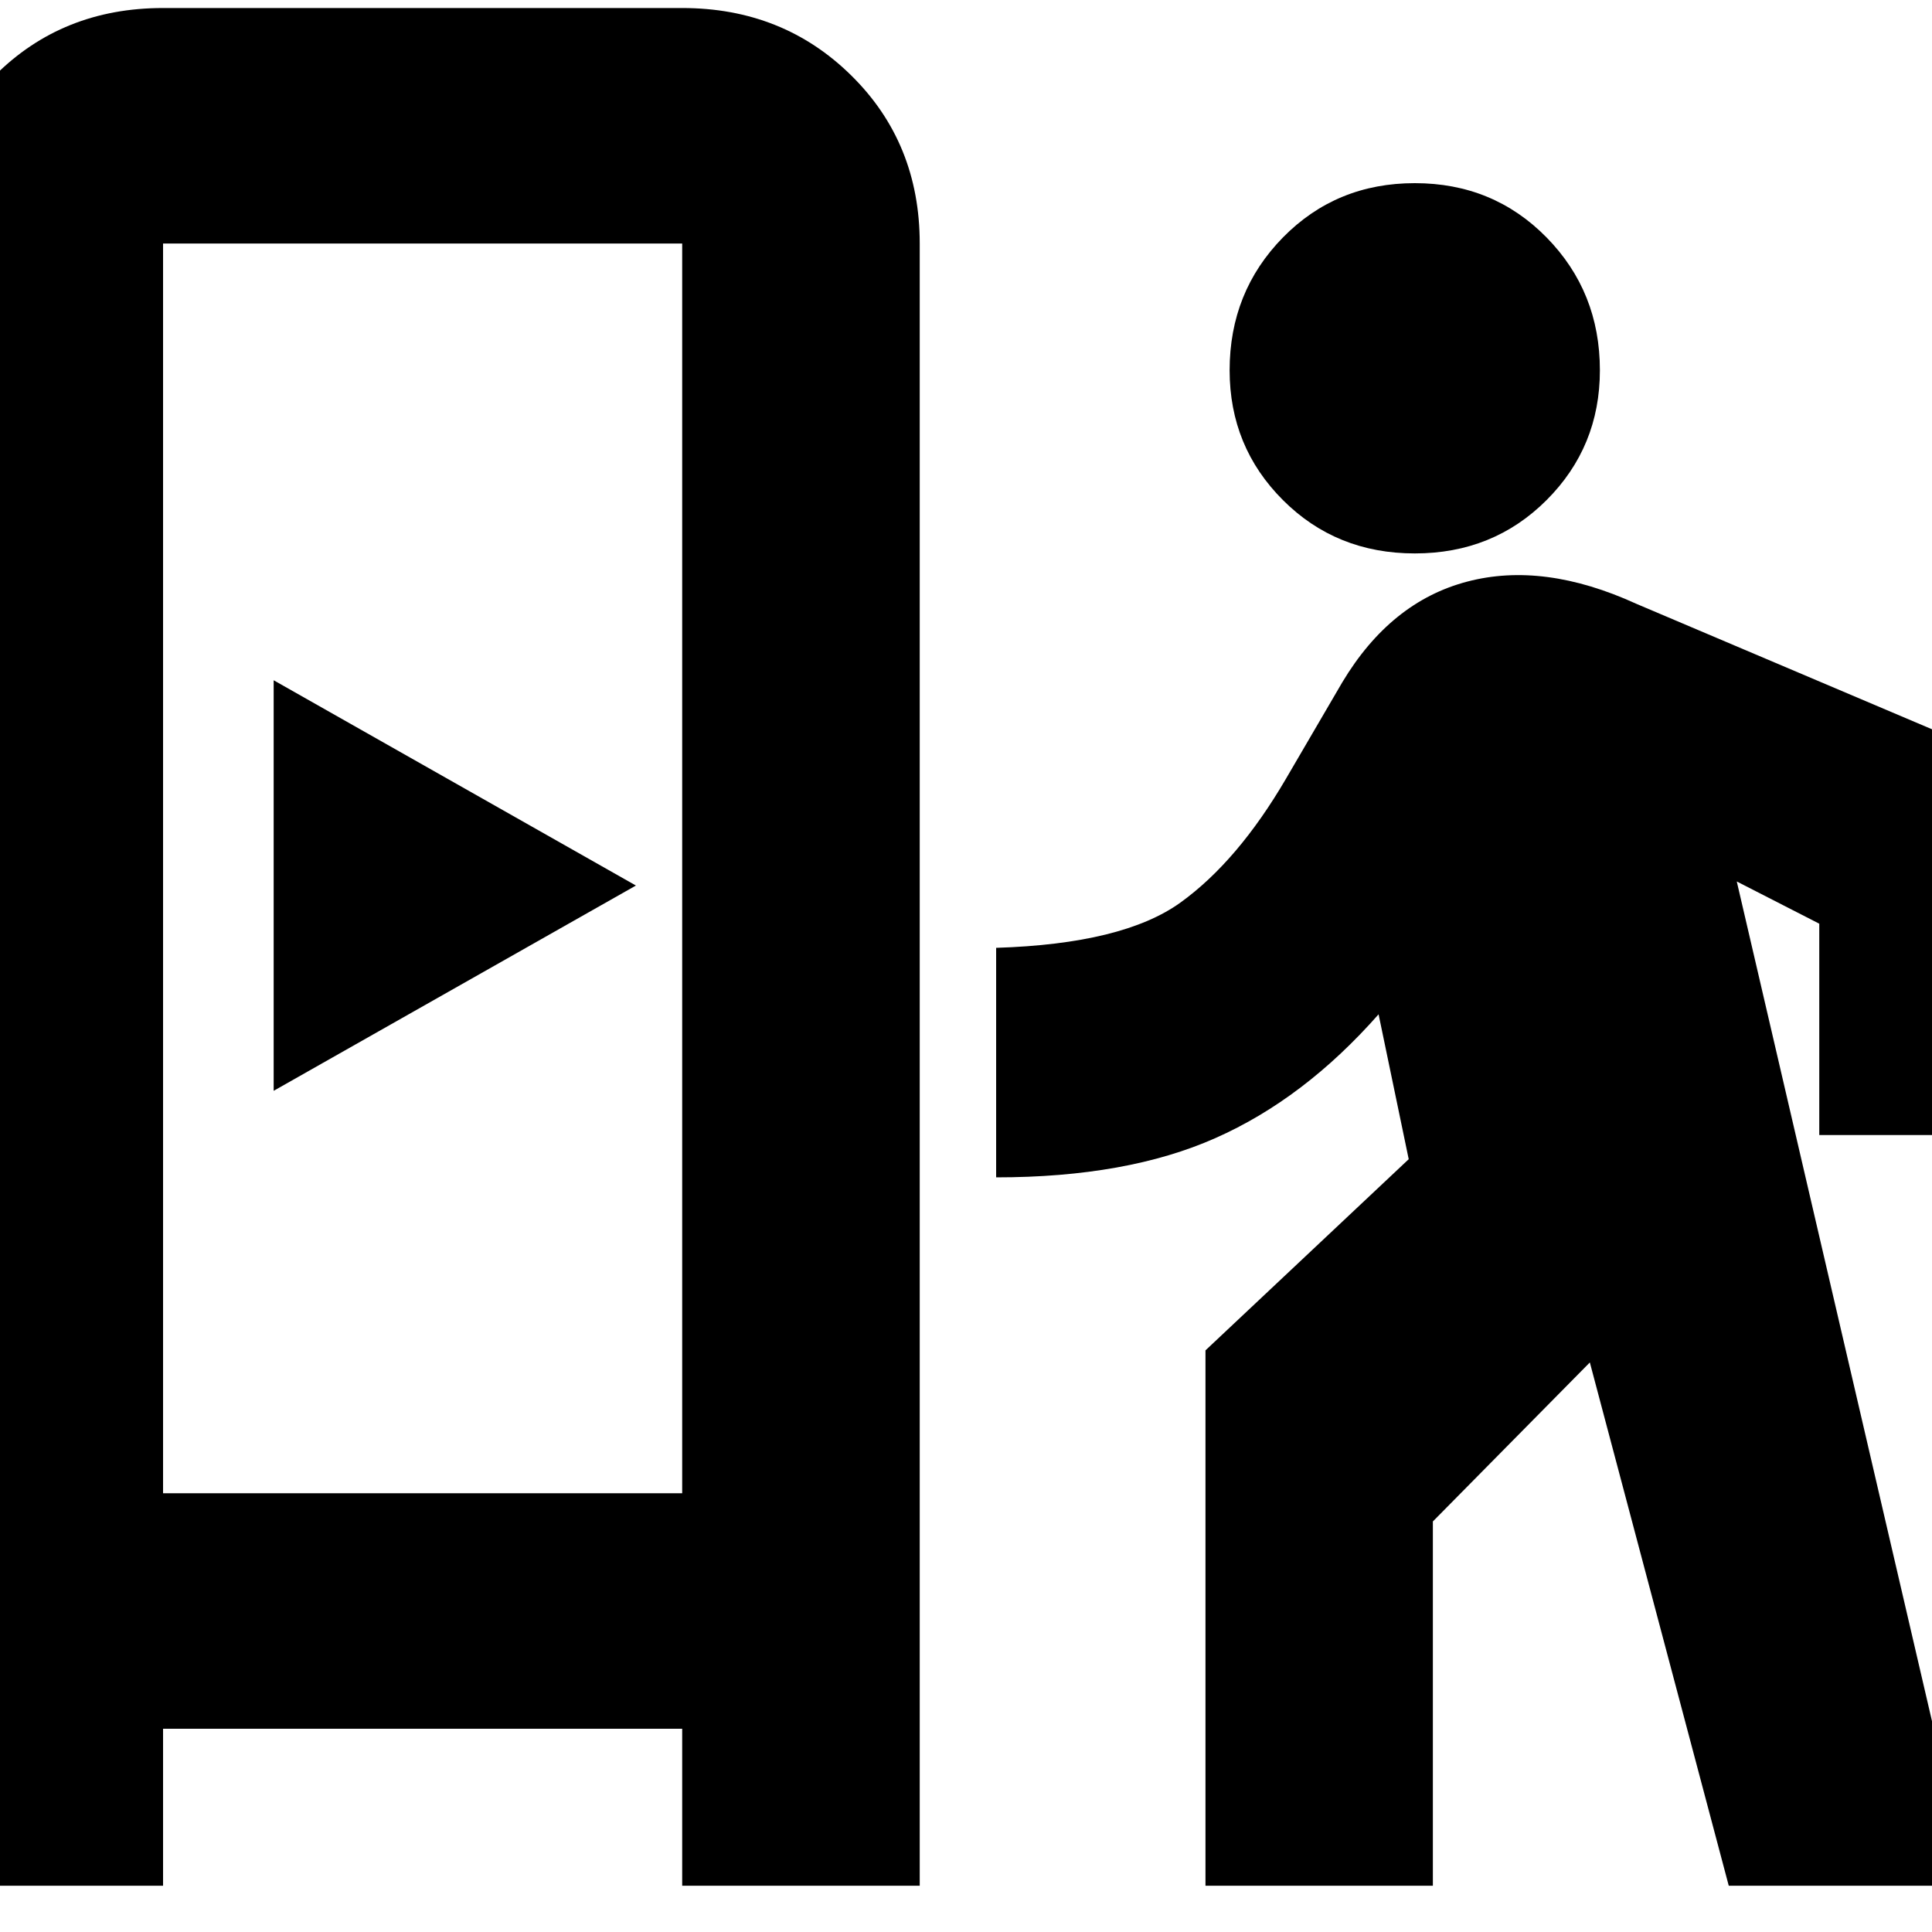 <svg xmlns="http://www.w3.org/2000/svg" height="20" width="20"><path d="M-.75 19.521v-17q0-1.042.698-1.74t1.74-.698h5.374q1.042 0 1.75.698.709.698.709 1.74v17H7.062v-1.625H1.688v1.625Zm2.438-4.063h5.374V2.521H1.688Zm1.145-4.166v-4.25l3.75 2.125Zm11.813-5.563q-.813 0-1.365-.552t-.552-1.344q0-.812.552-1.375.552-.562 1.365-.562.812 0 1.364.562.552.563.552 1.375 0 .792-.552 1.344t-1.364.552Zm-2.167 13.792v-5.542L14.583 12l-.312-1.5q-.771.875-1.688 1.281-.916.407-2.271.407V9.812q1.313-.041 1.907-.468.593-.427 1.093-1.282l.584-1q.5-.833 1.292-1.041.791-.209 1.75.229l4.27 1.812v3.688h-2.375V9.562l-.854-.437 2.417 10.396h-2.5l-1.438-5.417-1.625 1.646v3.771Z"/></svg>